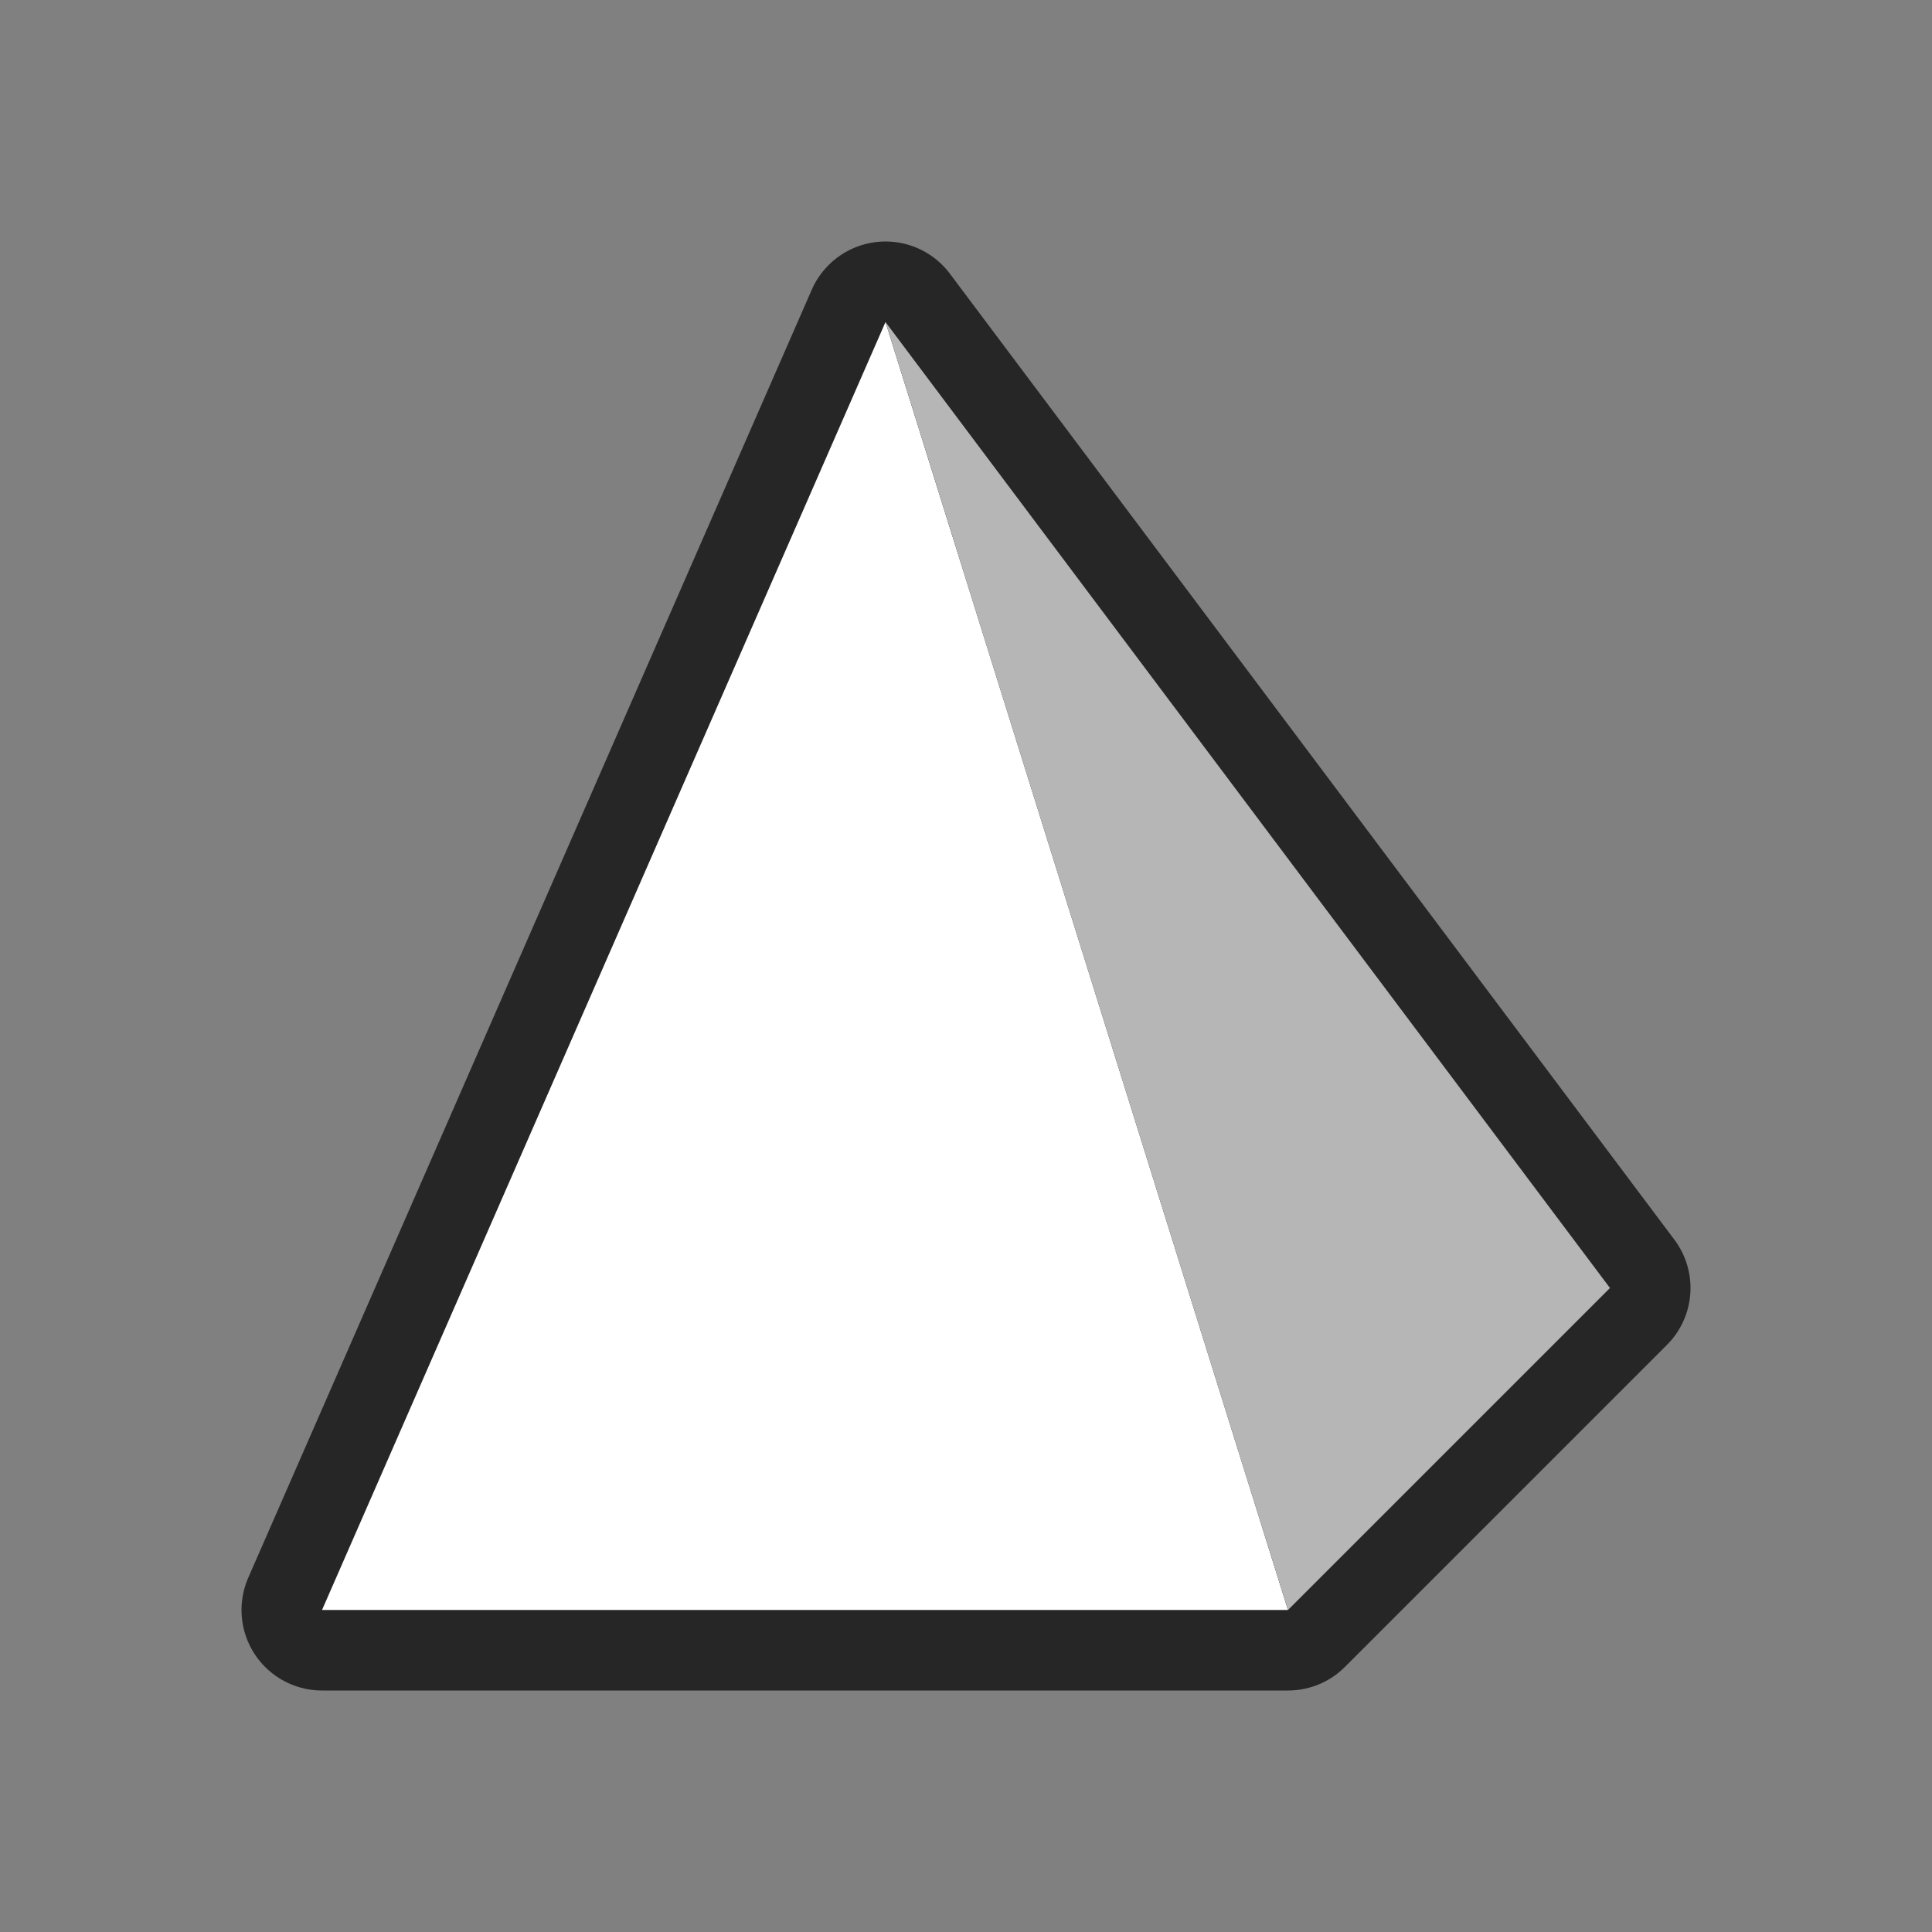 <svg xmlns="http://www.w3.org/2000/svg" viewBox="0 0 24 24"><rect x="0" y="0" width="24" height="24" fill="#808080" stroke="none"/><path style="fill:#000;stroke:#000;opacity:.7;stroke-width:2;stroke-miterlimit:4;stroke-dasharray:none;stroke-linejoin:round" d="M11 4 4 20h12l4-4-9-12z"/><path d="M11 4 4 20h12z" fill="#b3b3b3" style="fill:#fff"/><path d="m11 4 5 16 4-4z" fill="#232629" style="fill:#b6b6b6;fill-opacity:1"/></svg>
